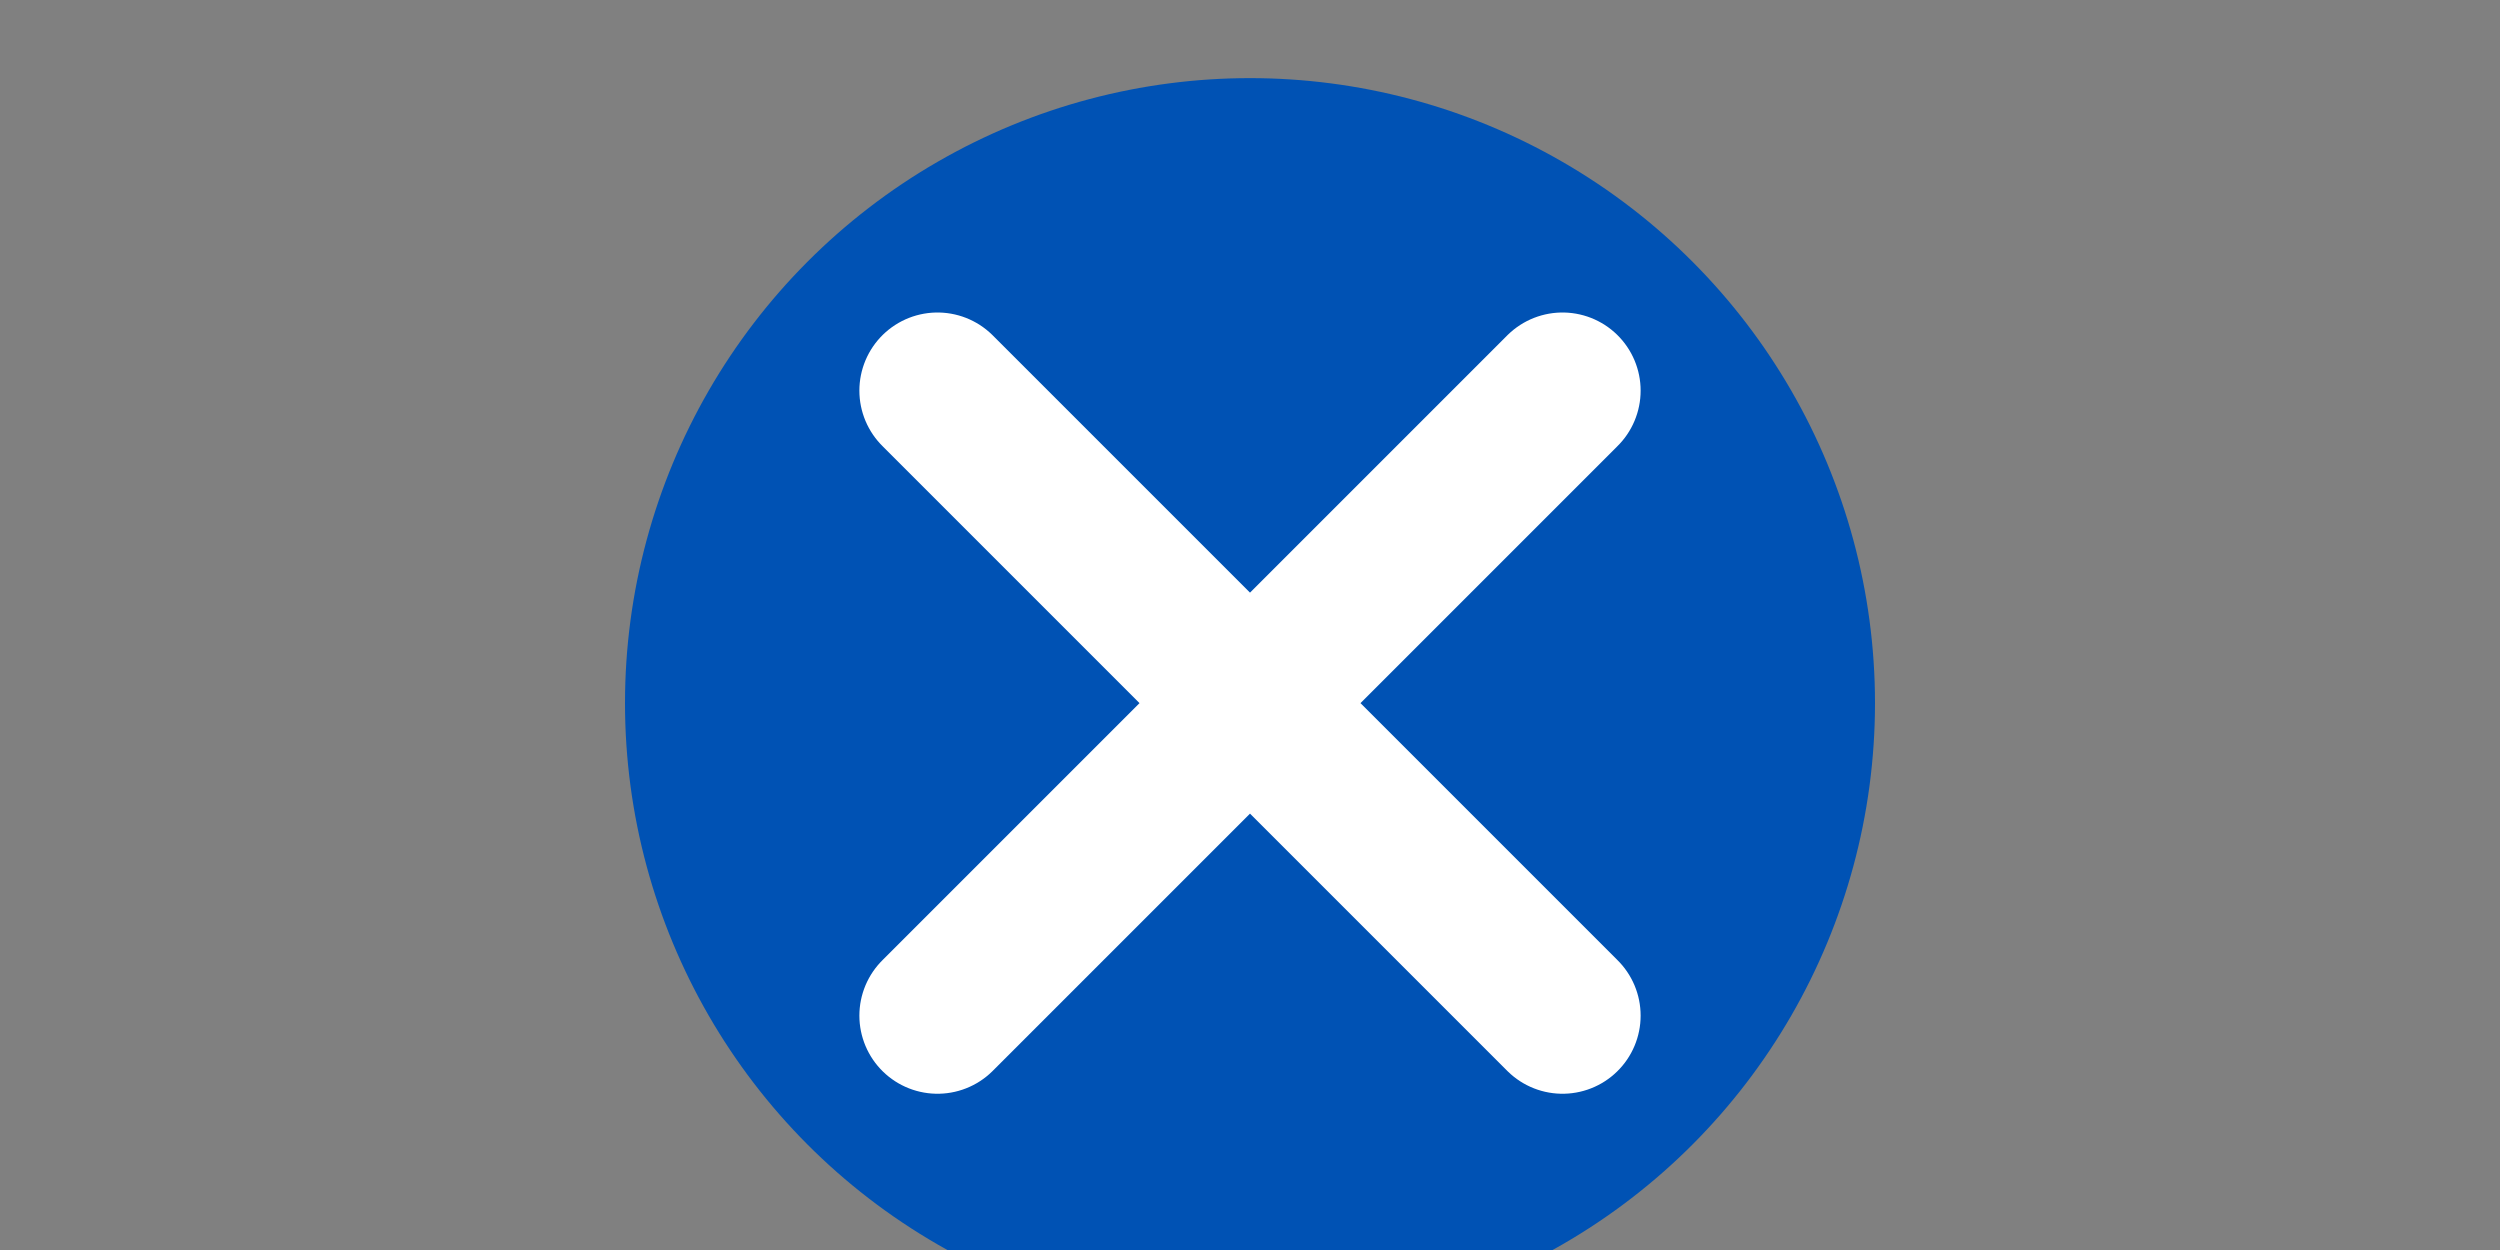 <svg xmlns="http://www.w3.org/2000/svg" viewBox="0 0 160 80">
  <rect x="0" y="0" width="160" height="80" fill="#808080" stroke="none"/>
  <!-- Blue circle background -->
  <circle cx="80" cy="45" r="40" fill="#0052B4"/>
  
  <!-- White X -->
  <path 
    d="M60 25 L100 65 M100 25 L60 65" 
    stroke="white" 
    stroke-width="10" 
    stroke-linecap="round"
  />
</svg>

